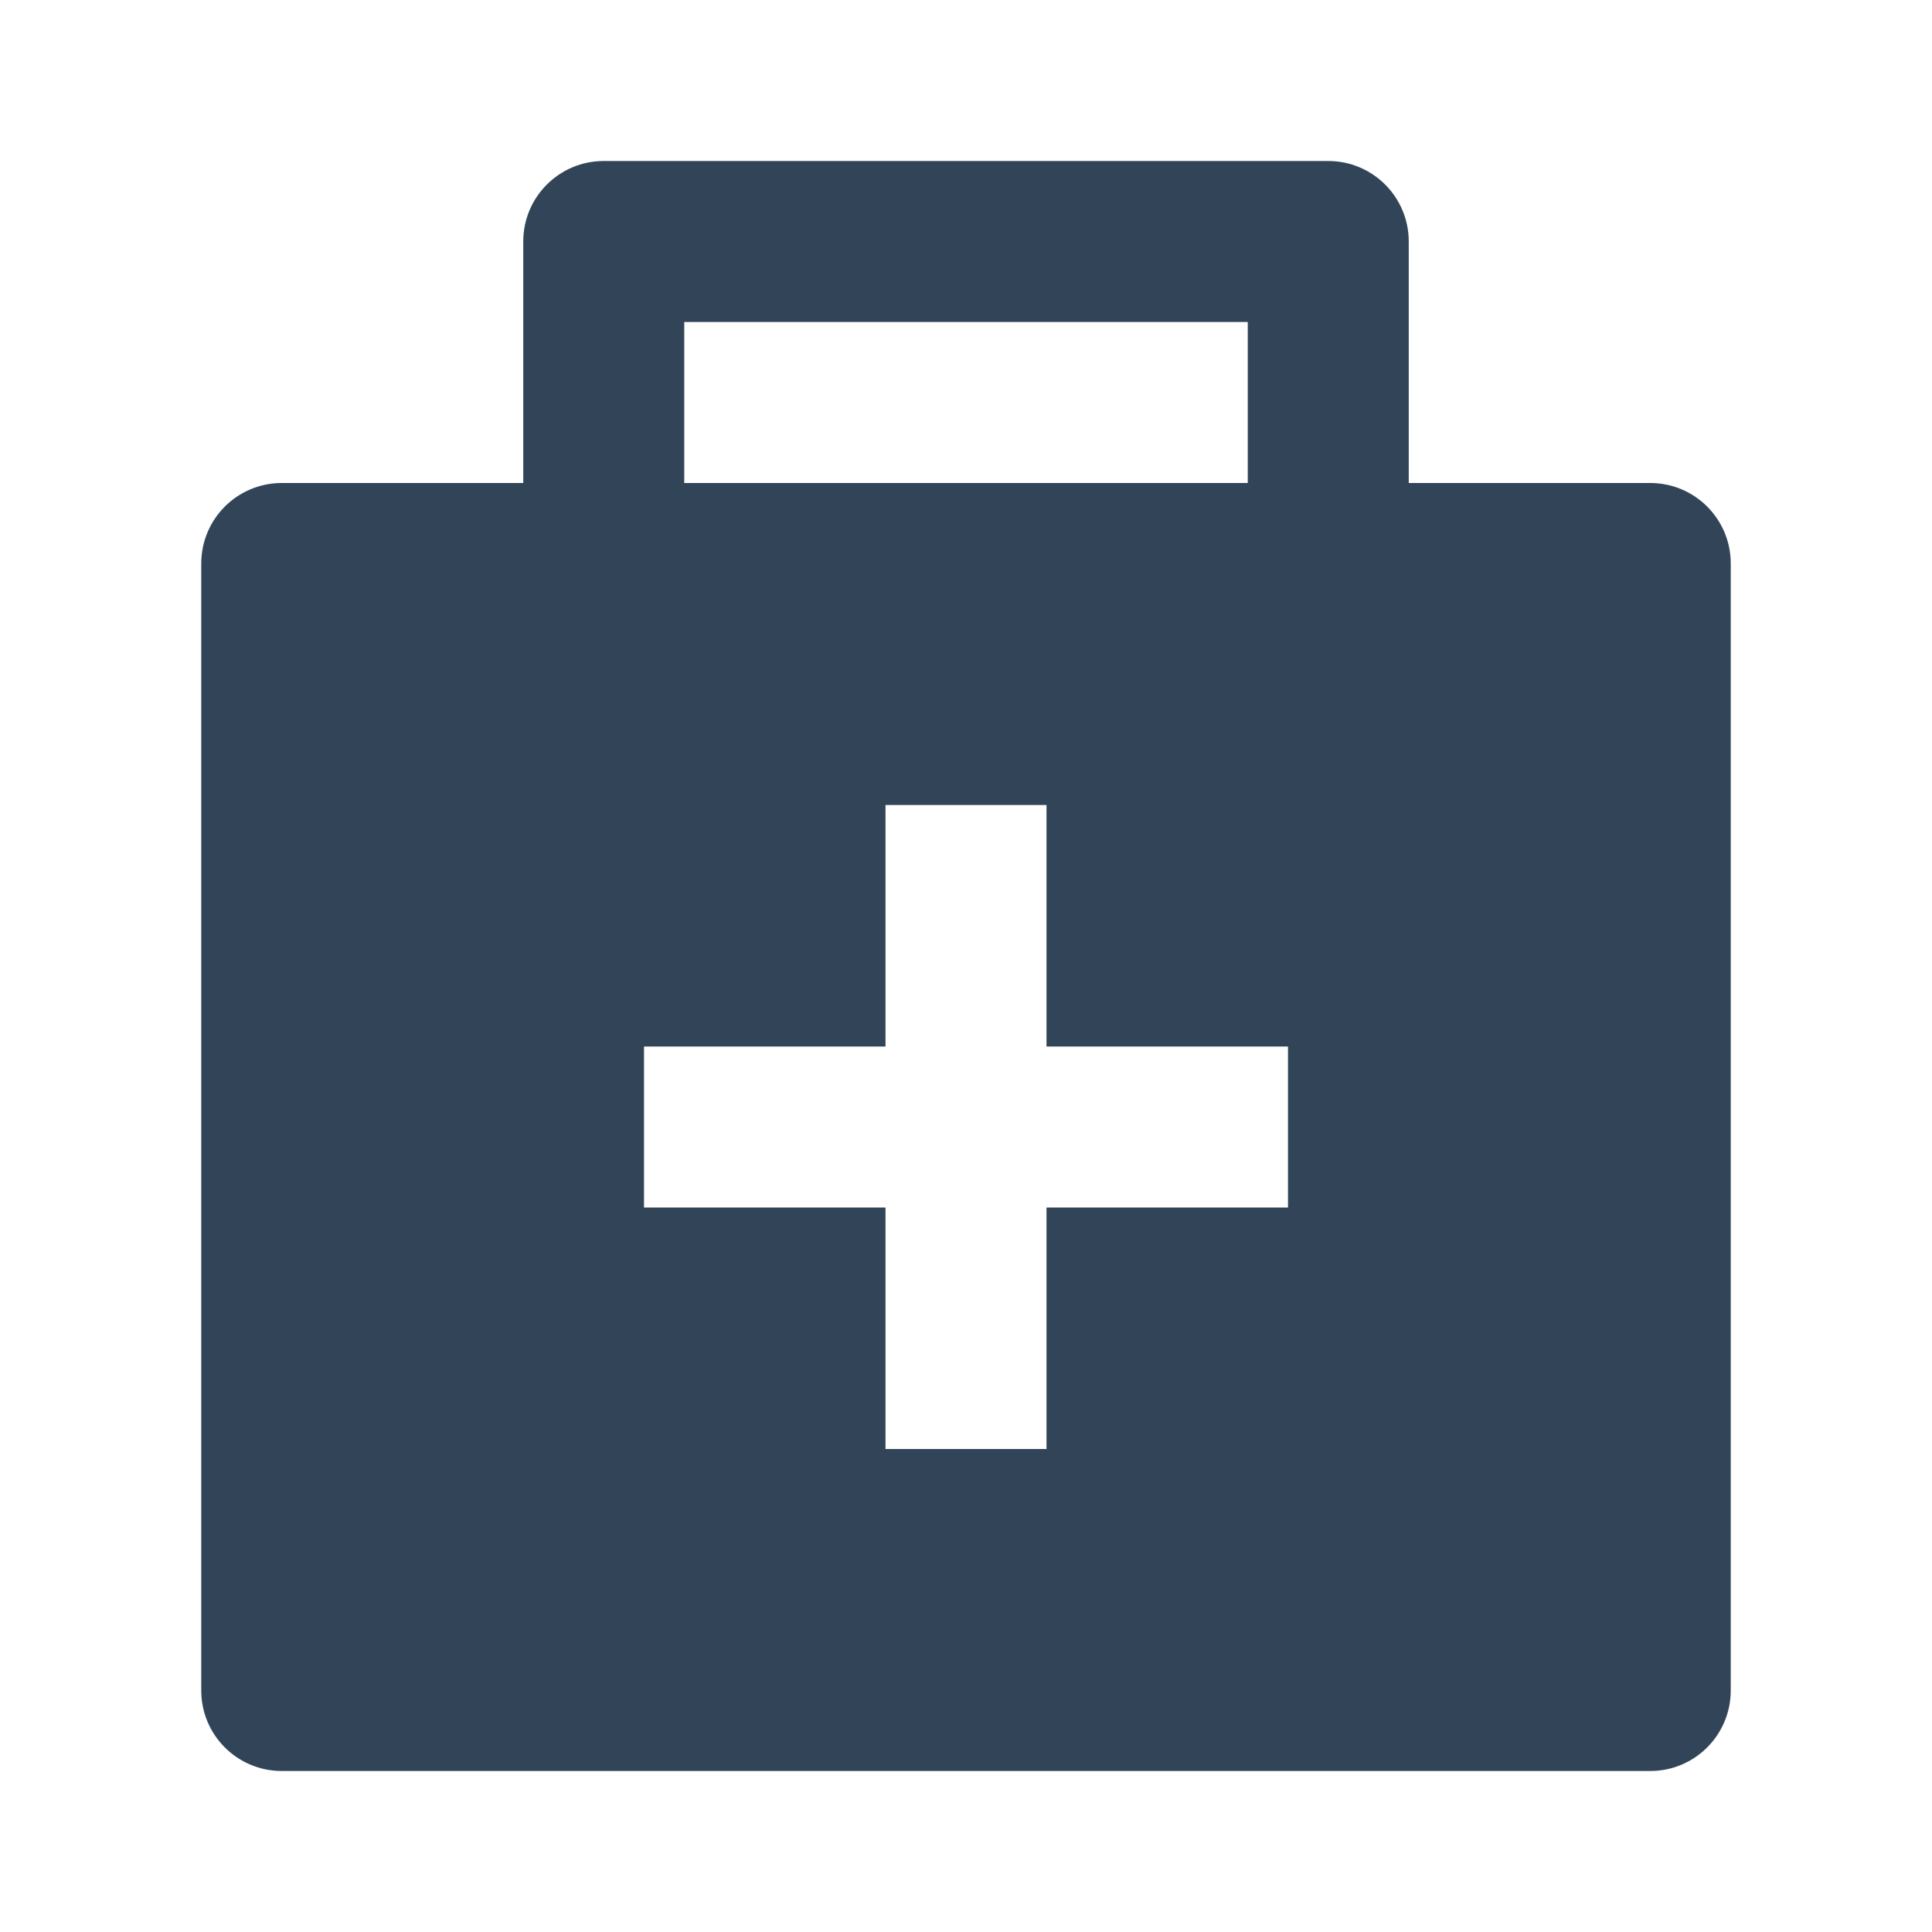 <svg width="48" height="48" viewBox="0 0 48 48" fill="none" xmlns="http://www.w3.org/2000/svg">
<path fill-rule="evenodd" clip-rule="evenodd" d="M13 6V12H7C5.895 12 5 12.895 5 14V42C5 43.105 5.895 44 7 44H41C42.105 44 43 43.105 43 42V14C43 12.895 42.105 12 41 12H35V6C35 4.895 34.105 4 33 4H15C13.895 4 13 4.895 13 6ZM17 8V12H31V8H17ZM26 36H22V30H16V26H22V20H26V26H32V30H26V36Z" fill="#324558"/>
</svg>
